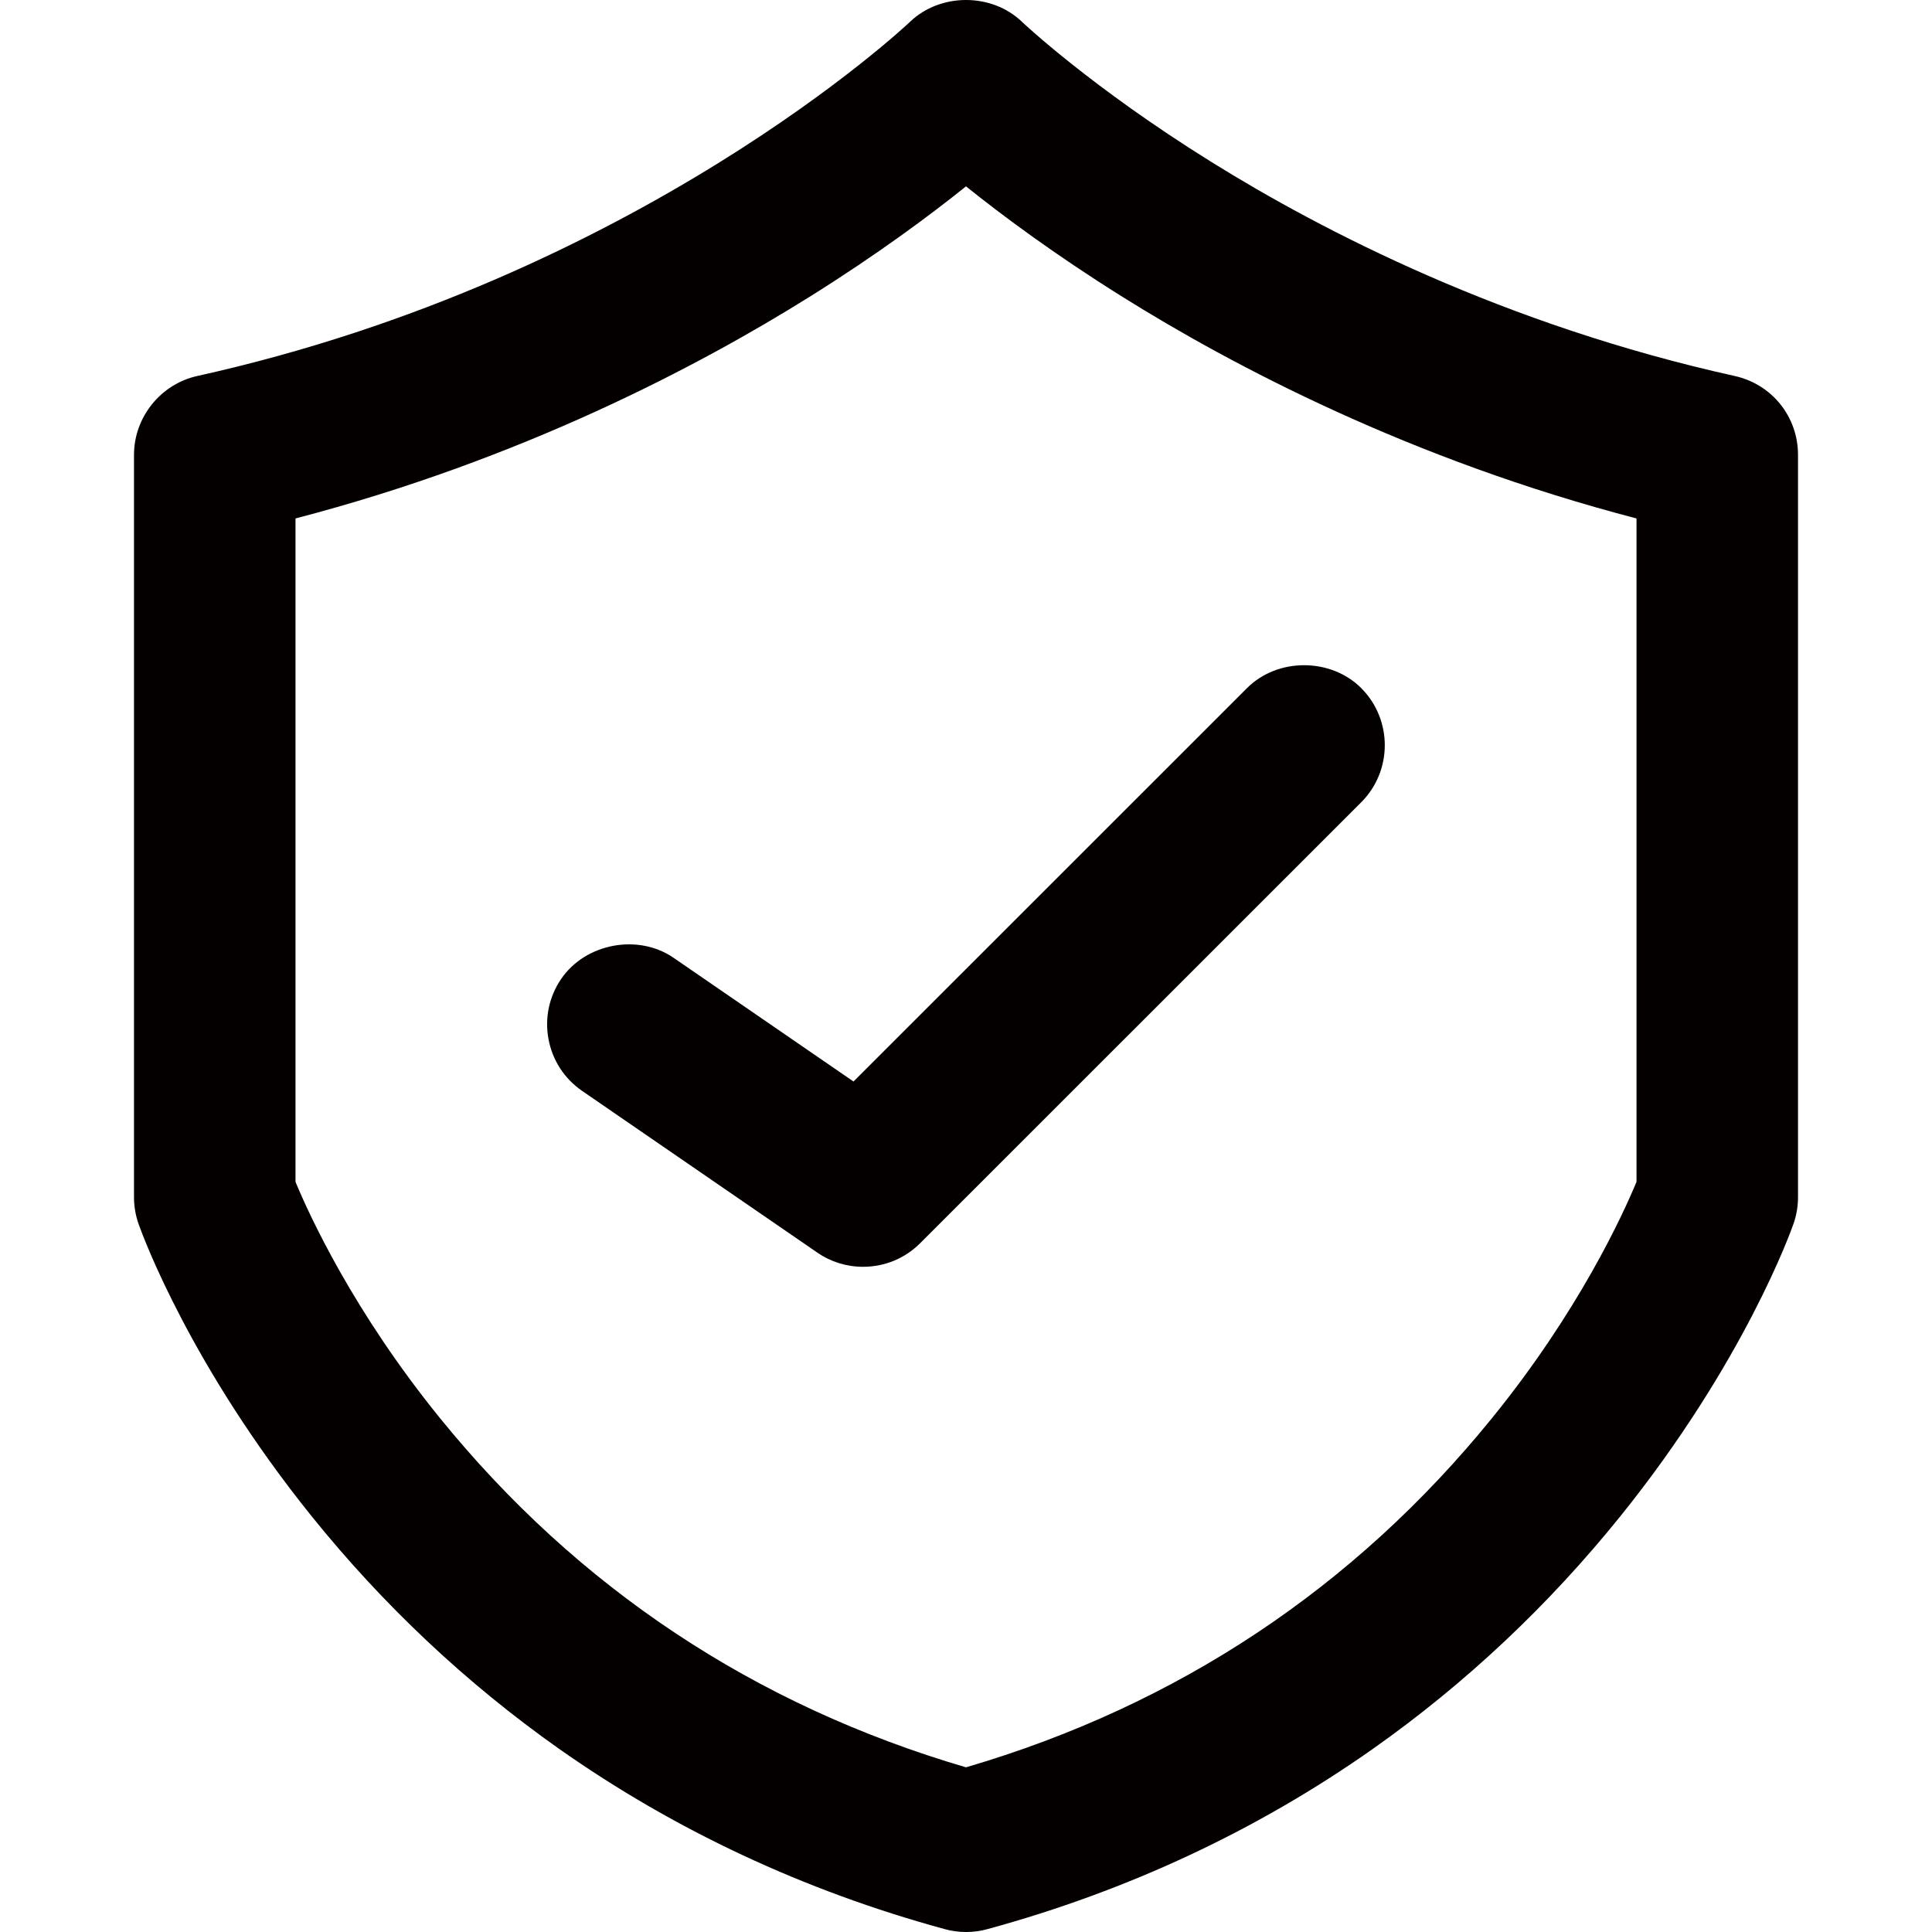 <?xml version="1.0" encoding="utf-8"?>
<!-- Generator: Adobe Illustrator 17.0.0, SVG Export Plug-In . SVG Version: 6.00 Build 0)  -->
<!DOCTYPE svg PUBLIC "-//W3C//DTD SVG 1.1//EN" "http://www.w3.org/Graphics/SVG/1.1/DTD/svg11.dtd">
<svg version="1.1" id="图层_1" xmlns="http://www.w3.org/2000/svg" xmlns:xlink="http://www.w3.org/1999/xlink" x="0px" y="0px"
	 width="400px" height="400px" viewBox="0 0 400 400" enable-background="new 0 0 400 400" xml:space="preserve">
<g>
	<path fill="#040000" d="M139.471,198.313c-7.339-5.061-18.204-3.021-23.251,4.308c-2.53,3.679-3.474,8.12-2.659,12.514
		c0.815,4.394,3.293,8.206,6.972,10.732l48.675,33.464c2.783,1.925,6.062,2.945,9.483,2.945c4.47,0,8.673-1.735,11.823-4.889
		l91.303-91.274c6.51-6.51,6.519-17.118,0.01-23.647c-6.31-6.314-17.337-6.329-23.647,0l-81.472,81.448L139.471,198.313z"/>
	<path fill="#040000" d="M359.152,77.845c-47.684-10.56-85.284-29.951-108.425-44.358c-24.948-15.531-39.001-28.841-39.125-28.96
		c-6.267-6.043-16.932-6.028-23.199-0.005C187.85,5.051,132.17,57.62,40.843,77.845c-7.591,1.682-13.1,8.549-13.1,16.327v153.684
		c0,1.887,0.319,3.755,0.953,5.576c1.044,2.926,10.913,29.527,35.761,60.408c14.888,18.5,32.134,34.722,51.268,48.218
		c23.923,16.851,50.801,29.422,79.823,37.333c1.387,0.4,2.931,0.61,4.456,0.61c1.535,0,3.059-0.21,4.484-0.61
		c29.032-7.92,55.876-20.482,79.789-37.333c19.11-13.477,36.361-29.699,51.268-48.218c25.686-31.92,35.37-59.293,35.742-60.37
		c0.639-1.744,0.972-3.679,0.972-5.614V94.172C372.257,86.27,366.863,79.556,359.152,77.845z M338.822,107.339v137.352
		c-2.831,6.824-11.981,26.83-29.909,48.904c-28.536,35.17-65.169,59.483-108.912,72.312c-43.743-12.829-80.38-37.143-108.916-72.312
		c-17.952-22.122-27.078-42.08-29.904-48.894V107.339c46.712-12.166,83.545-31.572,106.433-45.887
		c14.135-8.84,25.043-16.97,32.387-22.87c7.334,5.89,18.233,14.025,32.382,22.87C255.273,75.767,292.101,95.173,338.822,107.339z"/>
</g>
</svg>
